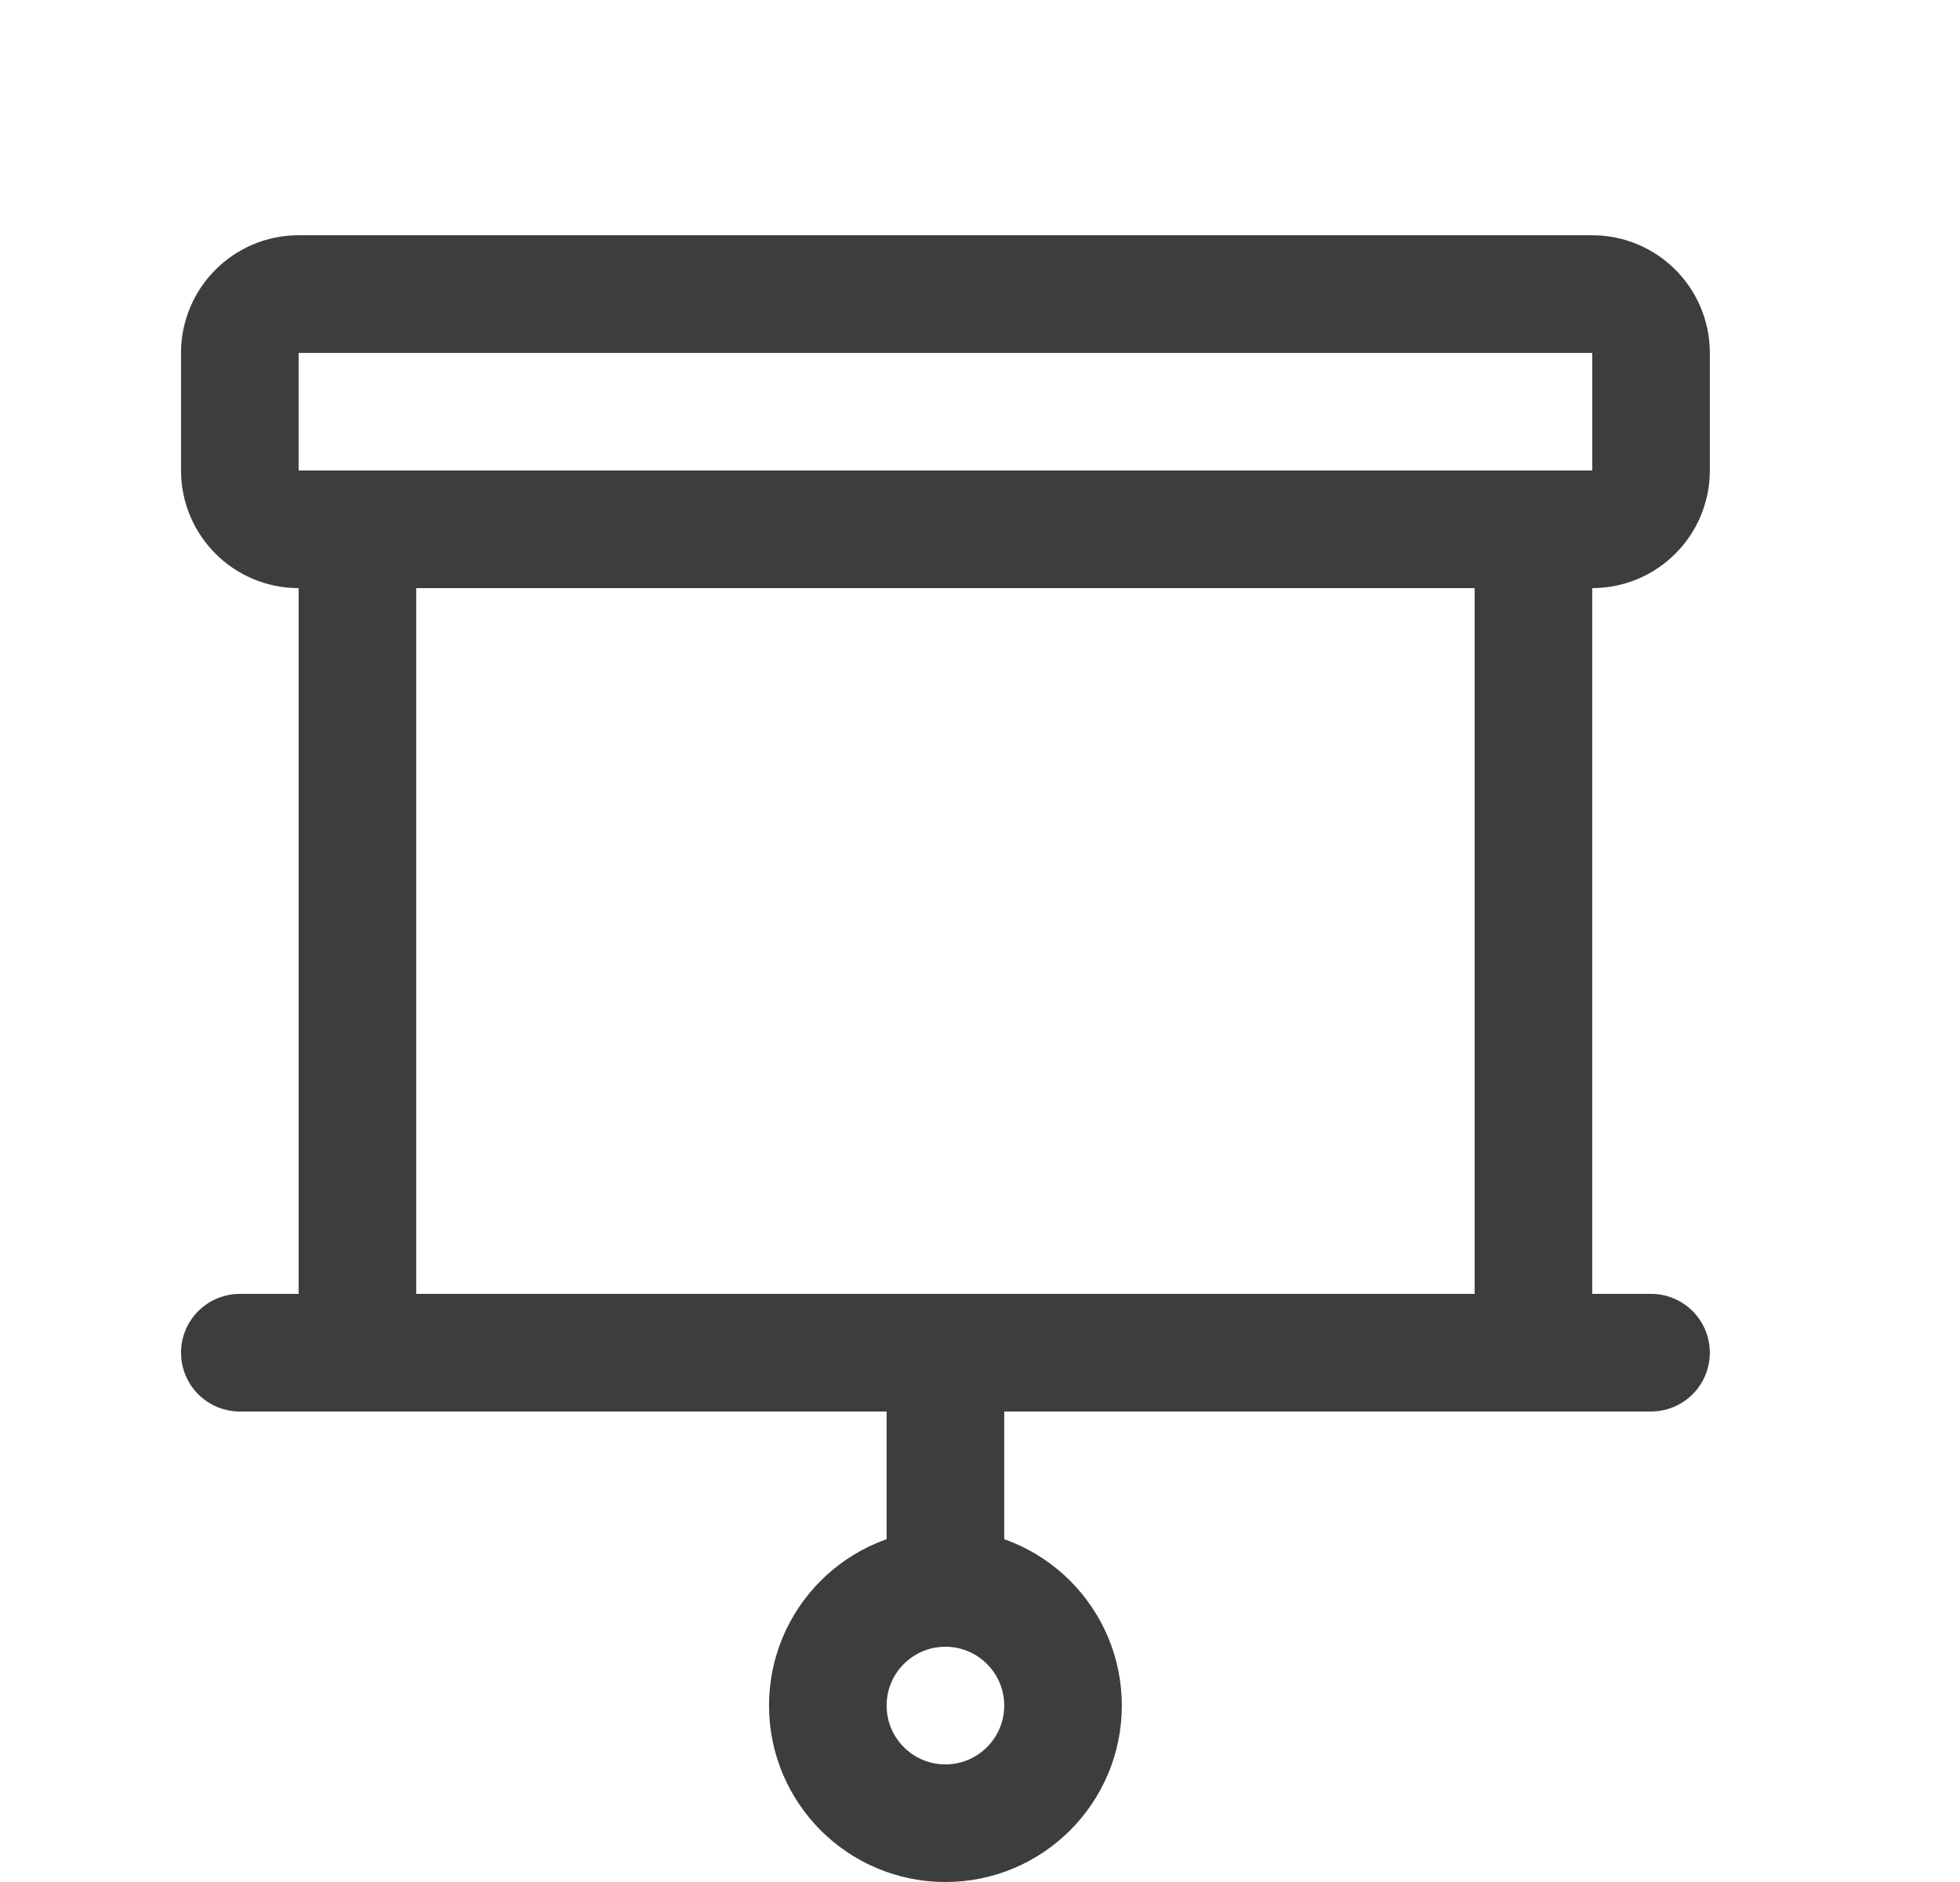 <svg width="25" height="24" viewBox="0 0 25 24" fill="none" xmlns="http://www.w3.org/2000/svg">
<path d="M4.559 17.25V6.75M19.559 6.75V17.25M12.059 17.25V20.25M12.059 20.25C11.23 20.25 10.559 20.922 10.559 21.75C10.559 22.578 11.23 23.25 12.059 23.25C12.887 23.25 13.559 22.578 13.559 21.75C13.559 20.922 12.887 20.25 12.059 20.25ZM3.059 17.25H21.059M3.809 3.75H20.309C20.723 3.75 21.059 4.086 21.059 4.5V6C21.059 6.414 20.723 6.75 20.309 6.75H3.809C3.395 6.75 3.059 6.414 3.059 6V4.5C3.059 4.086 3.395 3.75 3.809 3.75Z" stroke="#3D3D3D" stroke-width="1.5" stroke-linecap="round" stroke-linejoin="round"/>
</svg>
